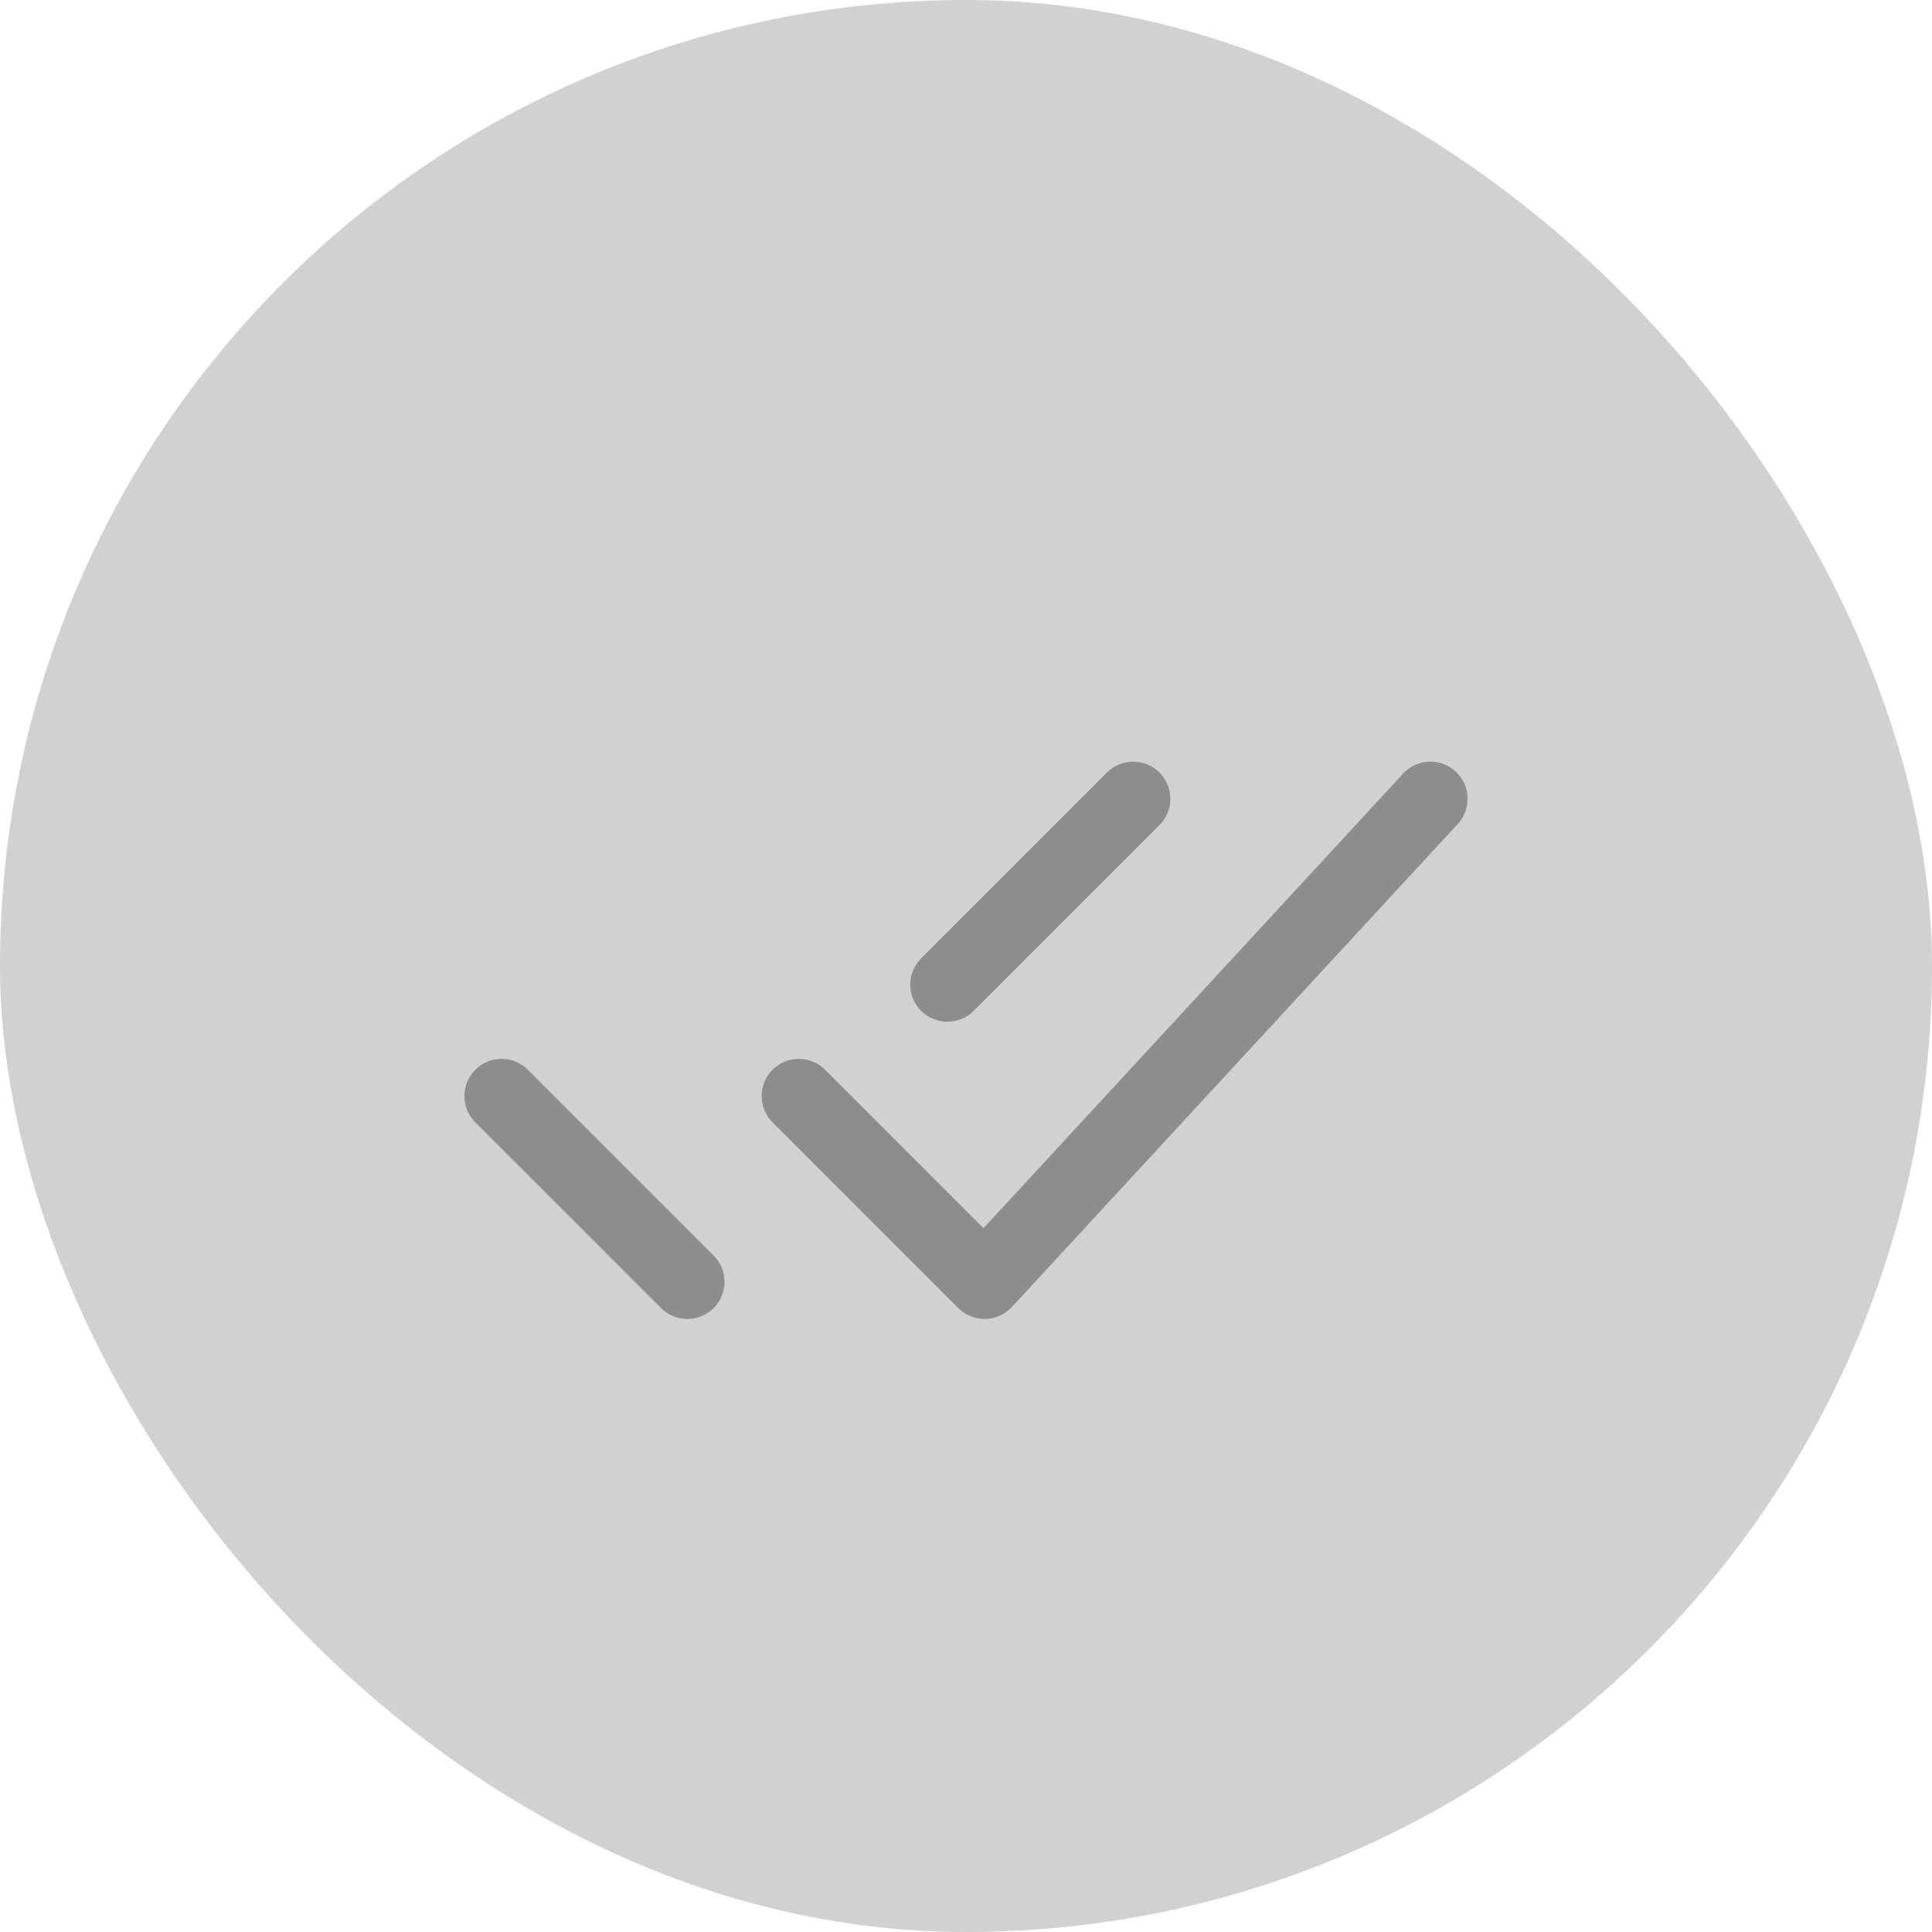 <svg width="26" height="26" viewBox="0 0 26 26" fill="none" xmlns="http://www.w3.org/2000/svg">
<rect width="26" height="26" rx="13" fill="#D2D1D1"/>
<path d="M6.75 14.75L9.25 17.25M12.75 13.25L15.25 10.75M10.75 14.75L13.25 17.25L19.25 10.75" stroke="#8E8D8B" stroke-linecap="round" stroke-linejoin="round"/>
</svg>
